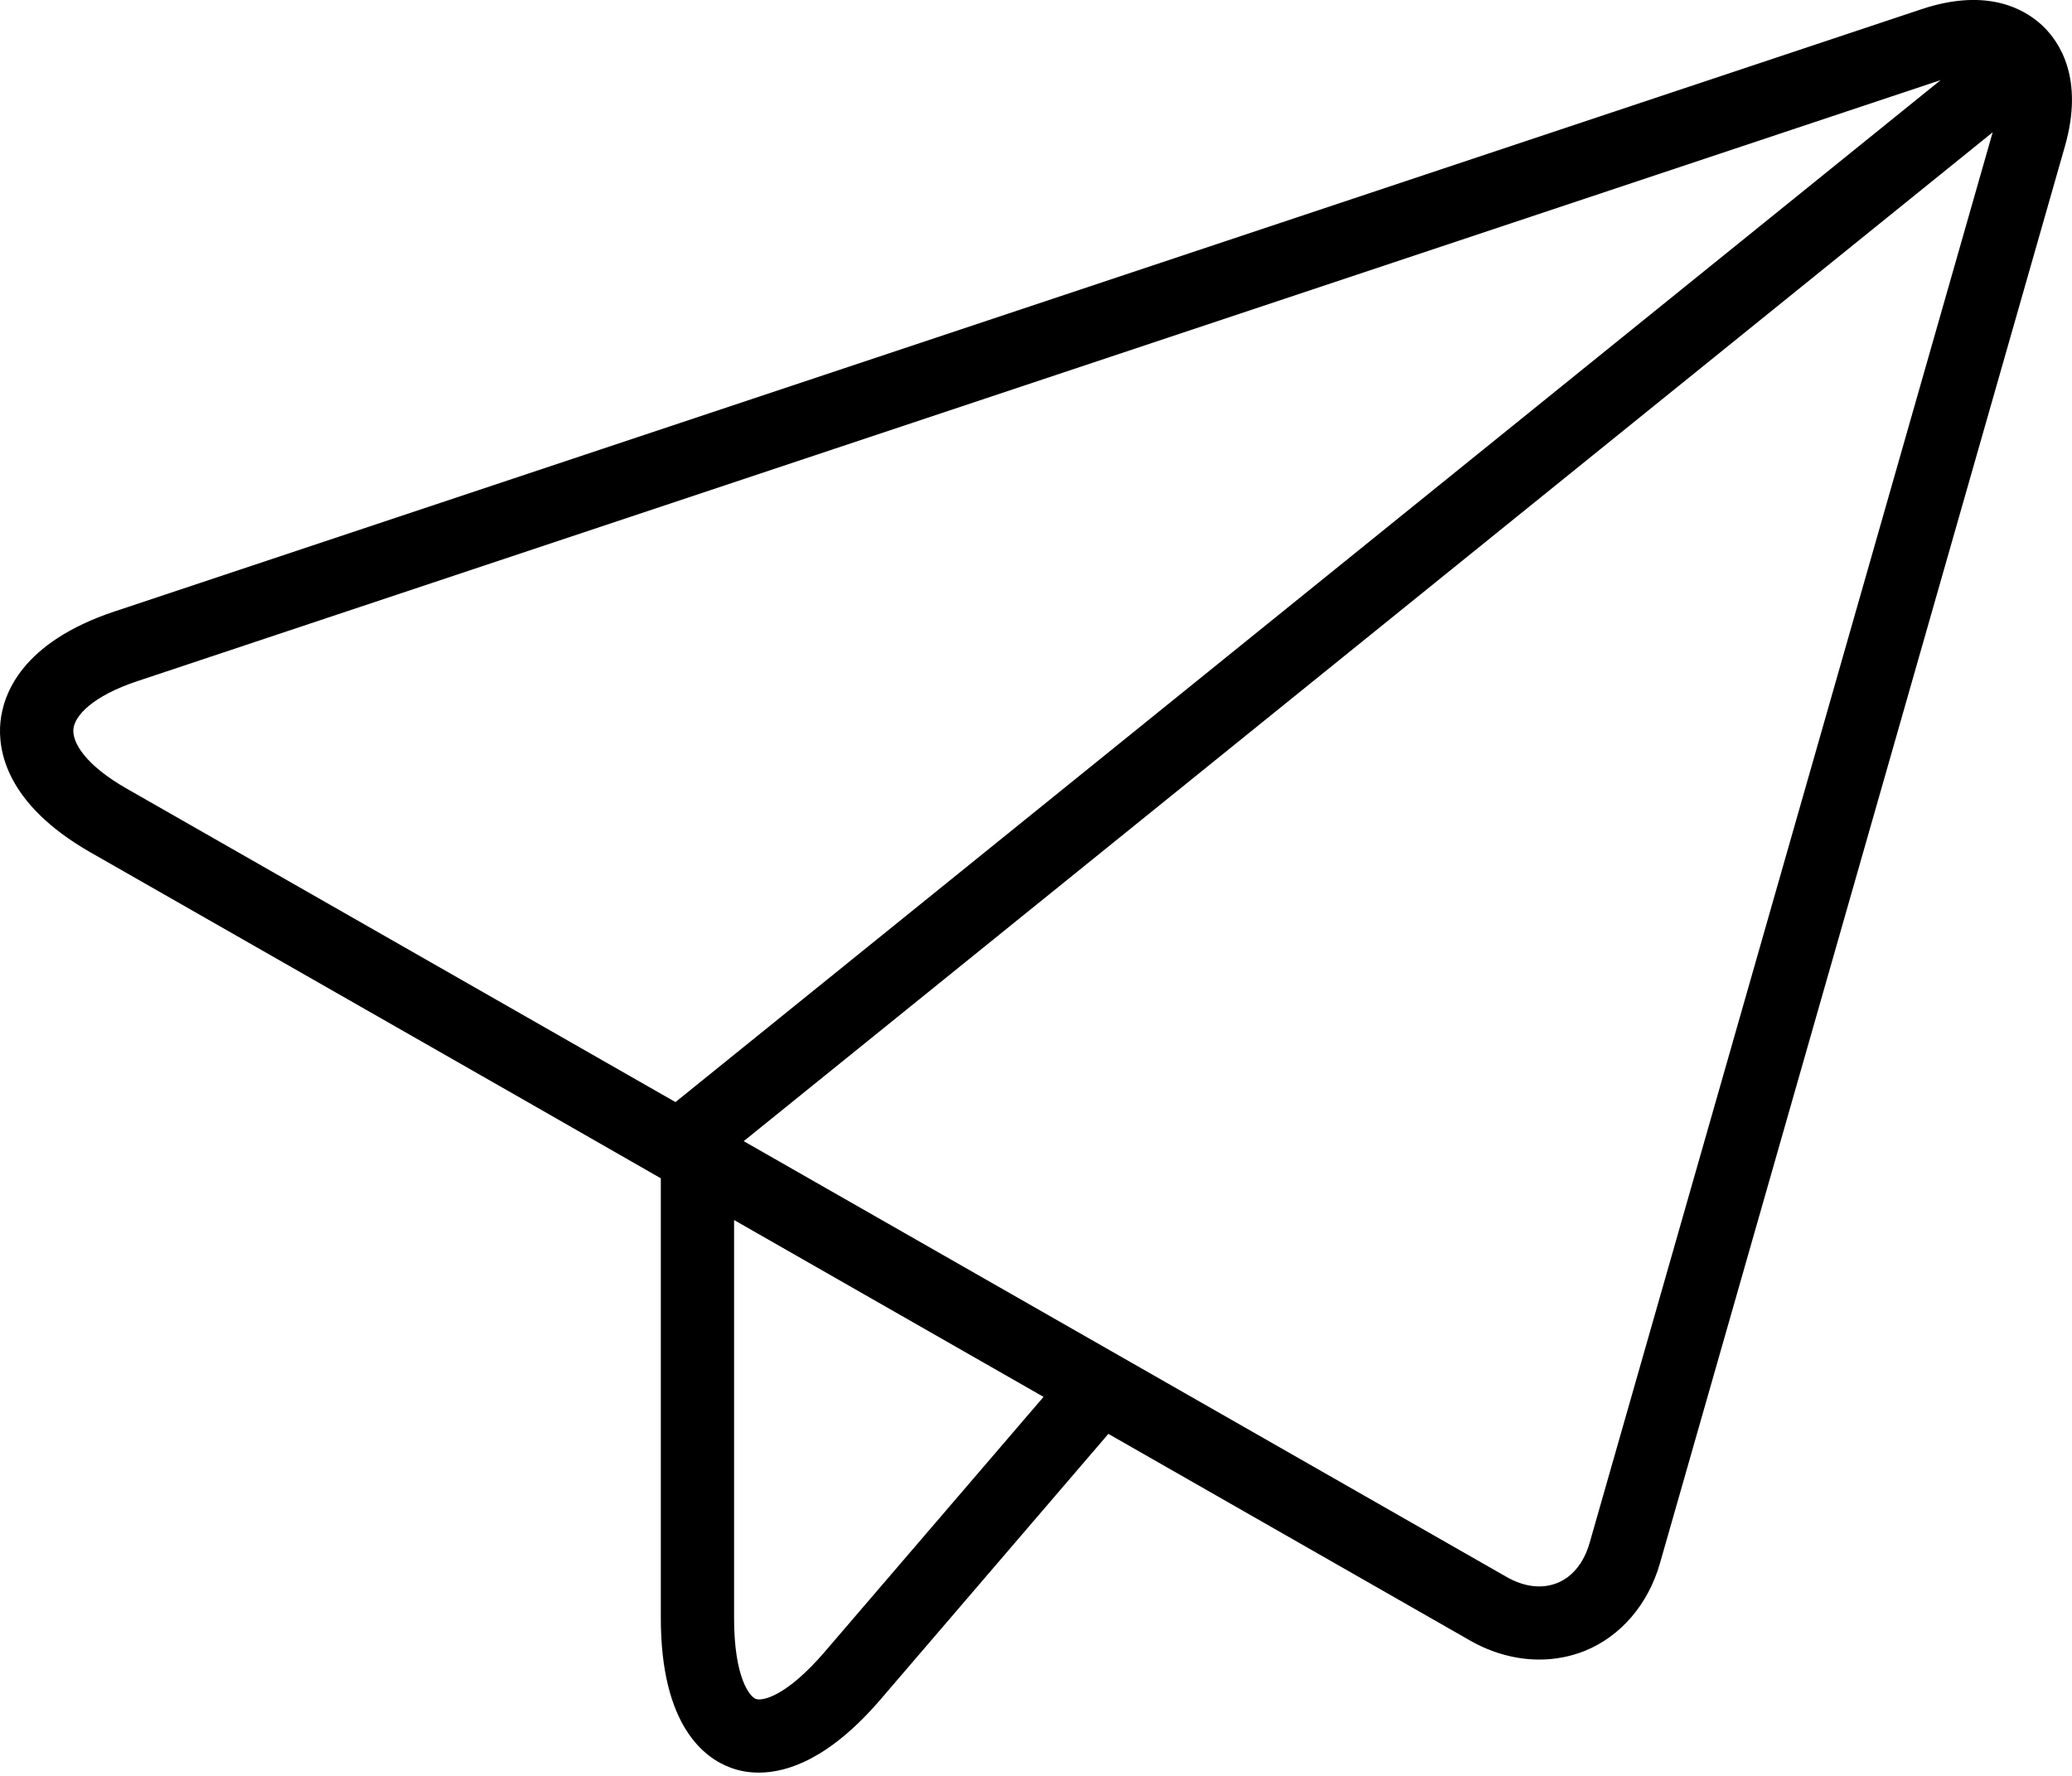 <?xml version="1.0" encoding="UTF-8"?>
<svg width="14px" height="12px" viewBox="0 0 14 12" version="1.1" xmlns="http://www.w3.org/2000/svg" xmlns:xlink="http://www.w3.org/1999/xlink">
    <!-- Generator: Sketch 55.1 (78136) - https://sketchapp.com -->
    <title>79</title>
    <desc>Created with Sketch.</desc>
    <g id="Page-1" stroke="none" stroke-width="1" fill="none" fill-rule="evenodd">
        <g id="Tablet-Landscape" transform="translate(-462, -559)" fill="#000000" fill-rule="nonzero">
            <g id="Top" transform="translate(-208, -368)">
                <g id="Group-5" transform="translate(630, 914)">
                    <g id="Group-7" transform="translate(40, 10)">
                        <path d="M0.612,8.76 L3.541,10.433 L4.465,10.962 L4.465,13.933 C4.465,14.662 4.76,14.879 4.935,14.944 C4.985,14.963 5.049,14.978 5.127,14.978 C5.326,14.978 5.61,14.879 5.95,14.483 L7.489,12.689 L9.934,14.086 C10.083,14.171 10.244,14.214 10.401,14.214 C10.507,14.214 10.612,14.194 10.709,14.155 C10.952,14.056 11.137,13.84 11.216,13.563 L12.816,7.965 L13.952,3.989 C14.083,3.53 13.915,3.283 13.803,3.176 C13.691,3.069 13.437,2.911 12.984,3.062 L5.481,5.563 L0.773,7.132 C0.147,7.341 0.022,7.689 0.003,7.878 C-0.016,8.067 0.038,8.432 0.612,8.76 Z M5.574,14.16 C5.311,14.467 5.148,14.496 5.107,14.48 C5.066,14.465 4.96,14.337 4.96,13.934 L4.96,11.244 L7.051,12.439 L5.574,14.16 Z M13.464,3.894 L12.34,7.829 L10.74,13.428 C10.702,13.559 10.625,13.655 10.523,13.696 C10.42,13.738 10.299,13.724 10.18,13.656 L5.025,10.711 L13.464,3.894 Z M0.93,7.602 L5.637,6.033 L13.113,3.541 L4.564,10.447 L3.787,10.003 L0.858,8.33 C0.577,8.17 0.487,8.017 0.496,7.926 C0.505,7.837 0.623,7.704 0.93,7.602 Z" id="79"></path>
                    </g>
                </g>
            </g>
        </g>
    </g>
</svg>